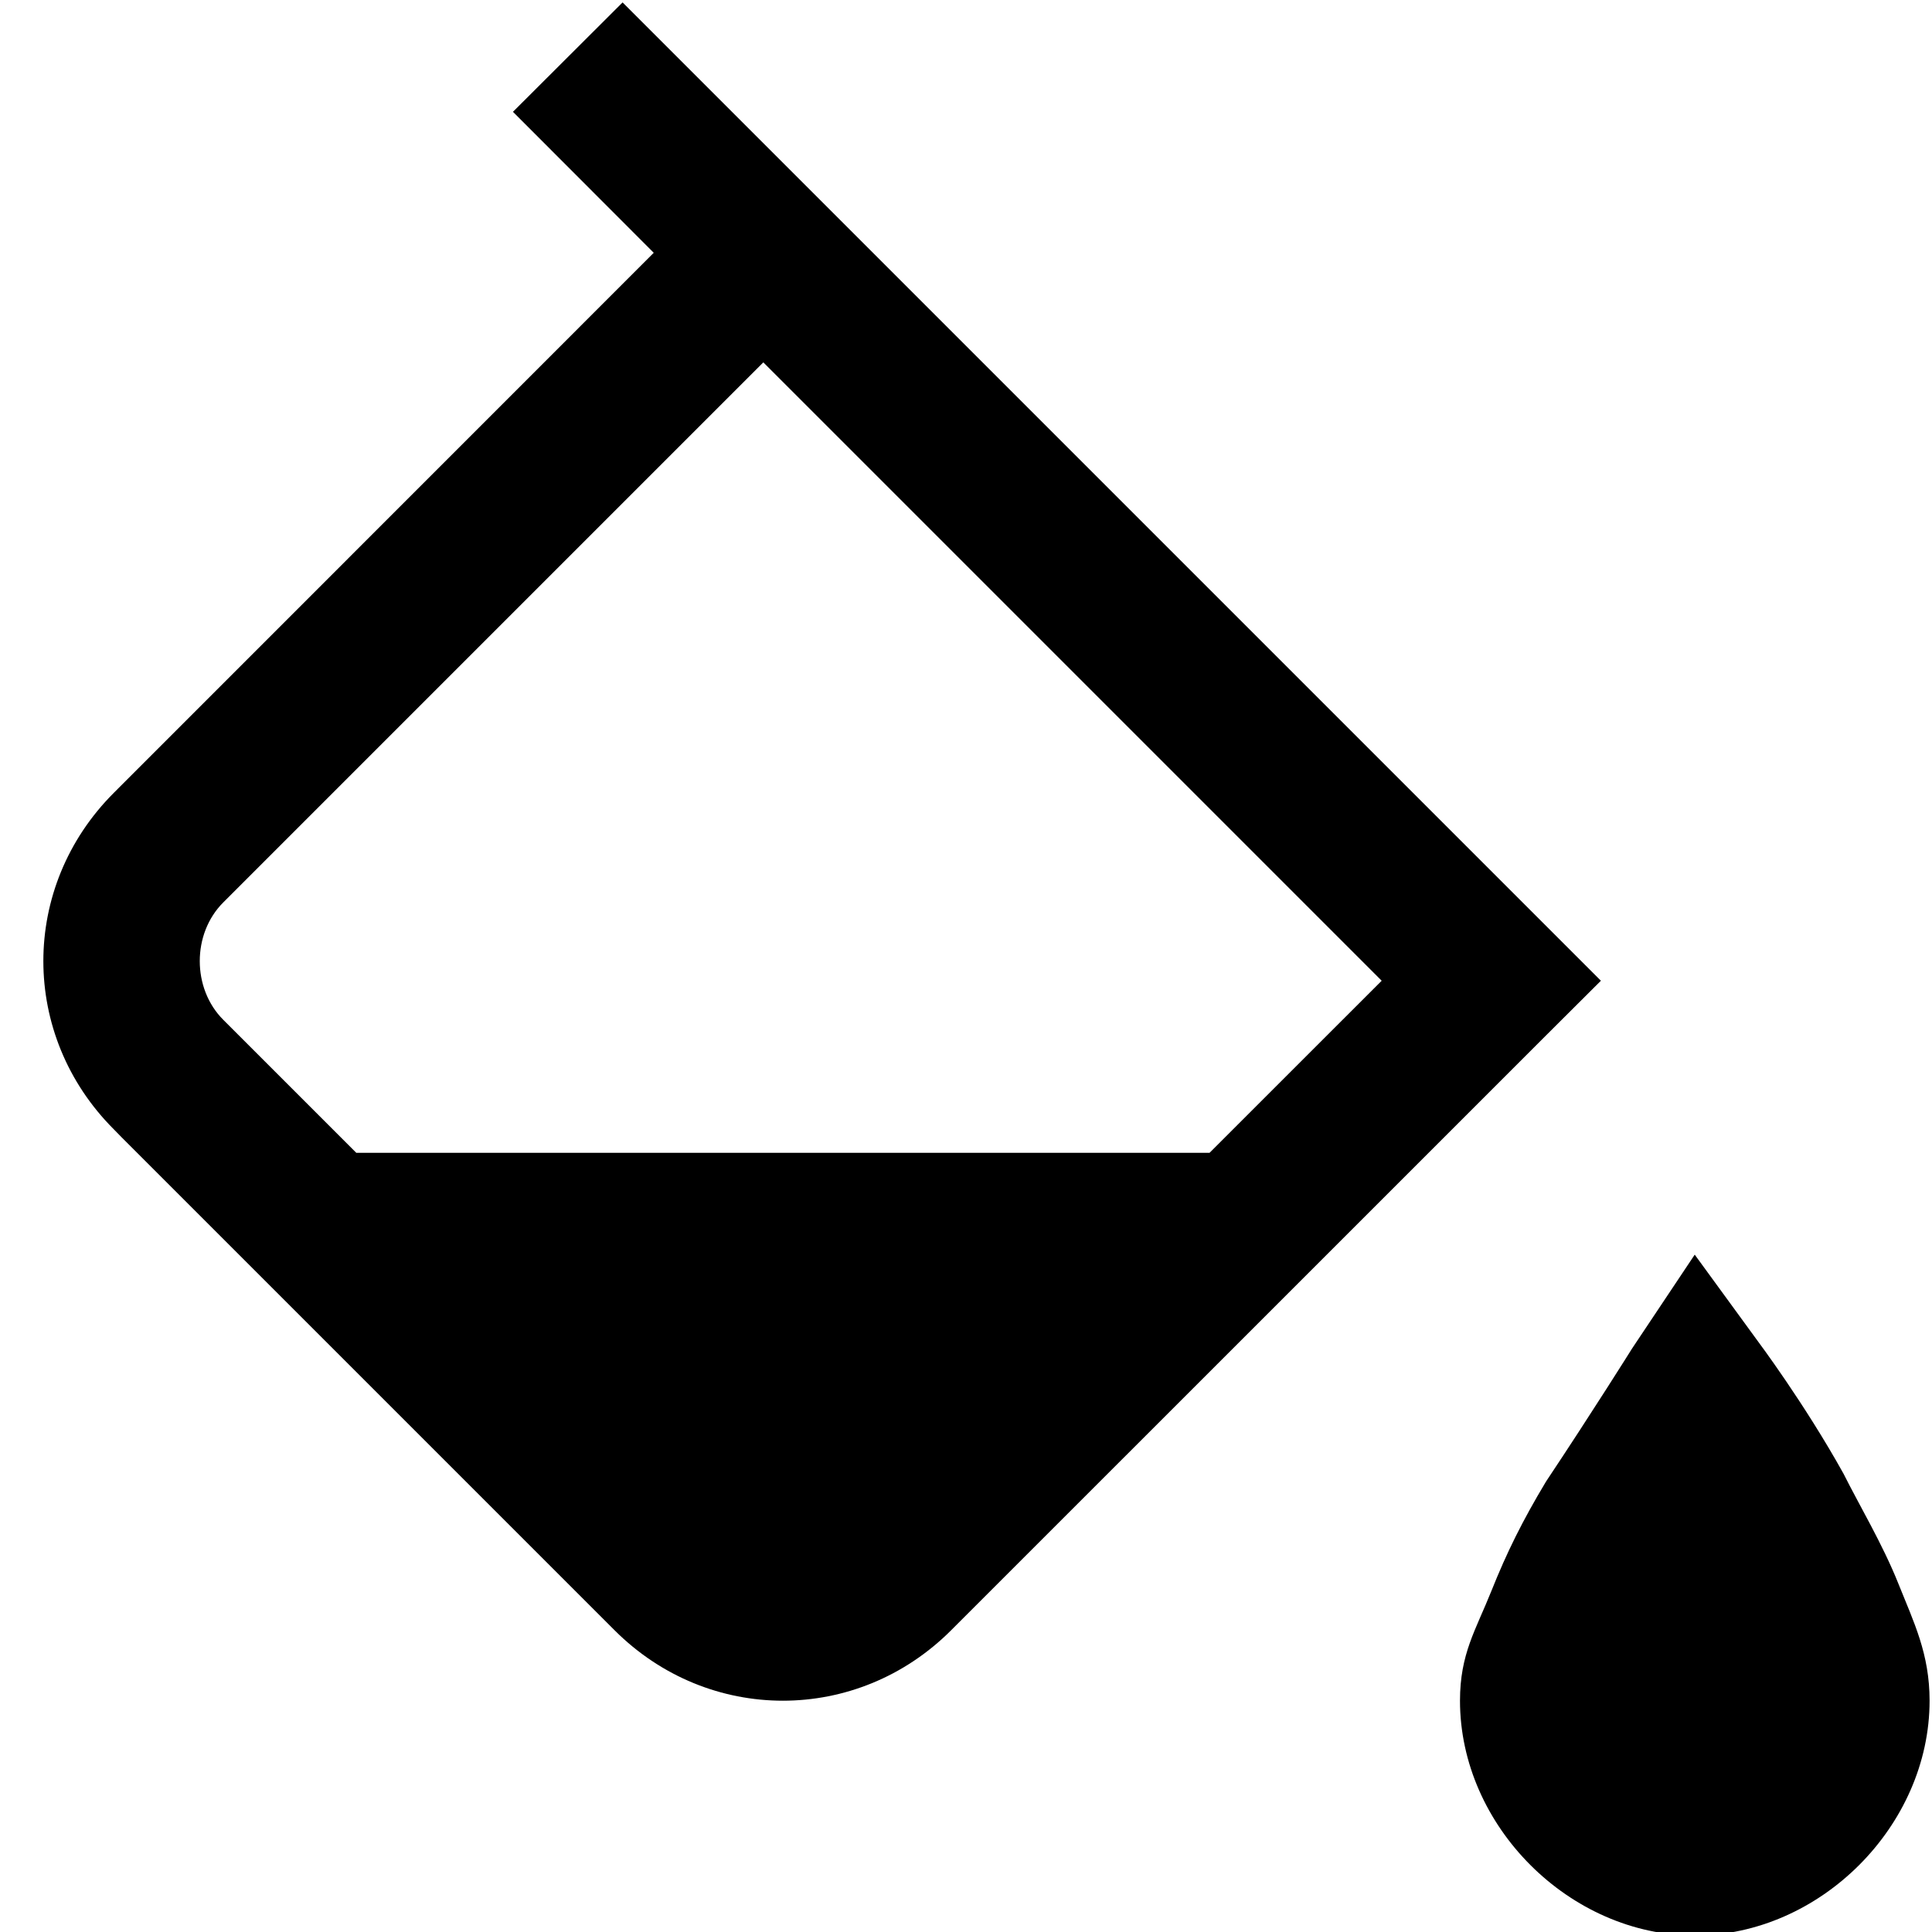 <?xml version="1.0" encoding="UTF-8" standalone="no"?>
<svg
   width="32px"
   height="32px"
   viewBox="0 0 32 32"
   version="1.1"
   id="svg4"
   sodipodi:docname="fill-drip-solid-svgrepo-com.svg"
   inkscape:version="1.1.2 (0a00cf5339, 2022-02-04)"
   xmlns:inkscape="http://www.inkscape.org/namespaces/inkscape"
   xmlns:sodipodi="http://sodipodi.sourceforge.net/DTD/sodipodi-0.dtd"
   xmlns="http://www.w3.org/2000/svg"
   xmlns:svg="http://www.w3.org/2000/svg">
  <defs
     id="defs8" />
  <sodipodi:namedview
     id="namedview6"
     pagecolor="#ffffff"
     bordercolor="#666666"
     borderopacity="1.0"
     inkscape:pageshadow="2"
     inkscape:pageopacity="0.0"
     inkscape:pagecheckerboard="0"
     showgrid="false"
     inkscape:zoom="24.28125"
     inkscape:cx="15.979408"
     inkscape:cy="16"
     inkscape:window-width="3840"
     inkscape:window-height="1015"
     inkscape:window-x="0"
     inkscape:window-y="32"
     inkscape:window-maximized="1"
     inkscape:current-layer="svg4" />
  <path
     d="M 10.312,0.04 8.496,1.852 10.828,4.187 1.885,13.132 c -1.556,1.556 -1.556,4.017 0,5.573 l 0.129,0.132 8.165,8.165 c 1.556,1.556 4.02,1.556 5.575,0 L 25.607,17.15 26.516,16.244 13.94,3.668 12.904,2.632 12.643,2.371 Z M 12.643,6.002 22.885,16.244 20.034,19.094 H 5.901 l -2.203,-2.203 c -0.519,-0.519 -0.519,-1.426 0,-1.944 z m 15.427,14.779 -1.038,1.555 c 0,0 -0.648,1.036 -1.425,2.203 -0.389,0.648 -0.647,1.167 -0.906,1.815 -0.259,0.648 -0.519,1.038 -0.519,1.815 0,2.074 1.815,3.889 3.889,3.889 2.074,0 3.889,-1.815 3.889,-3.889 0,-0.778 -0.26,-1.296 -0.519,-1.944 -0.259,-0.648 -0.647,-1.297 -0.906,-1.815 -0.648,-1.167 -1.425,-2.203 -1.425,-2.203 z"
     id="path2"
     style="stroke-width:1.296" />
</svg>
